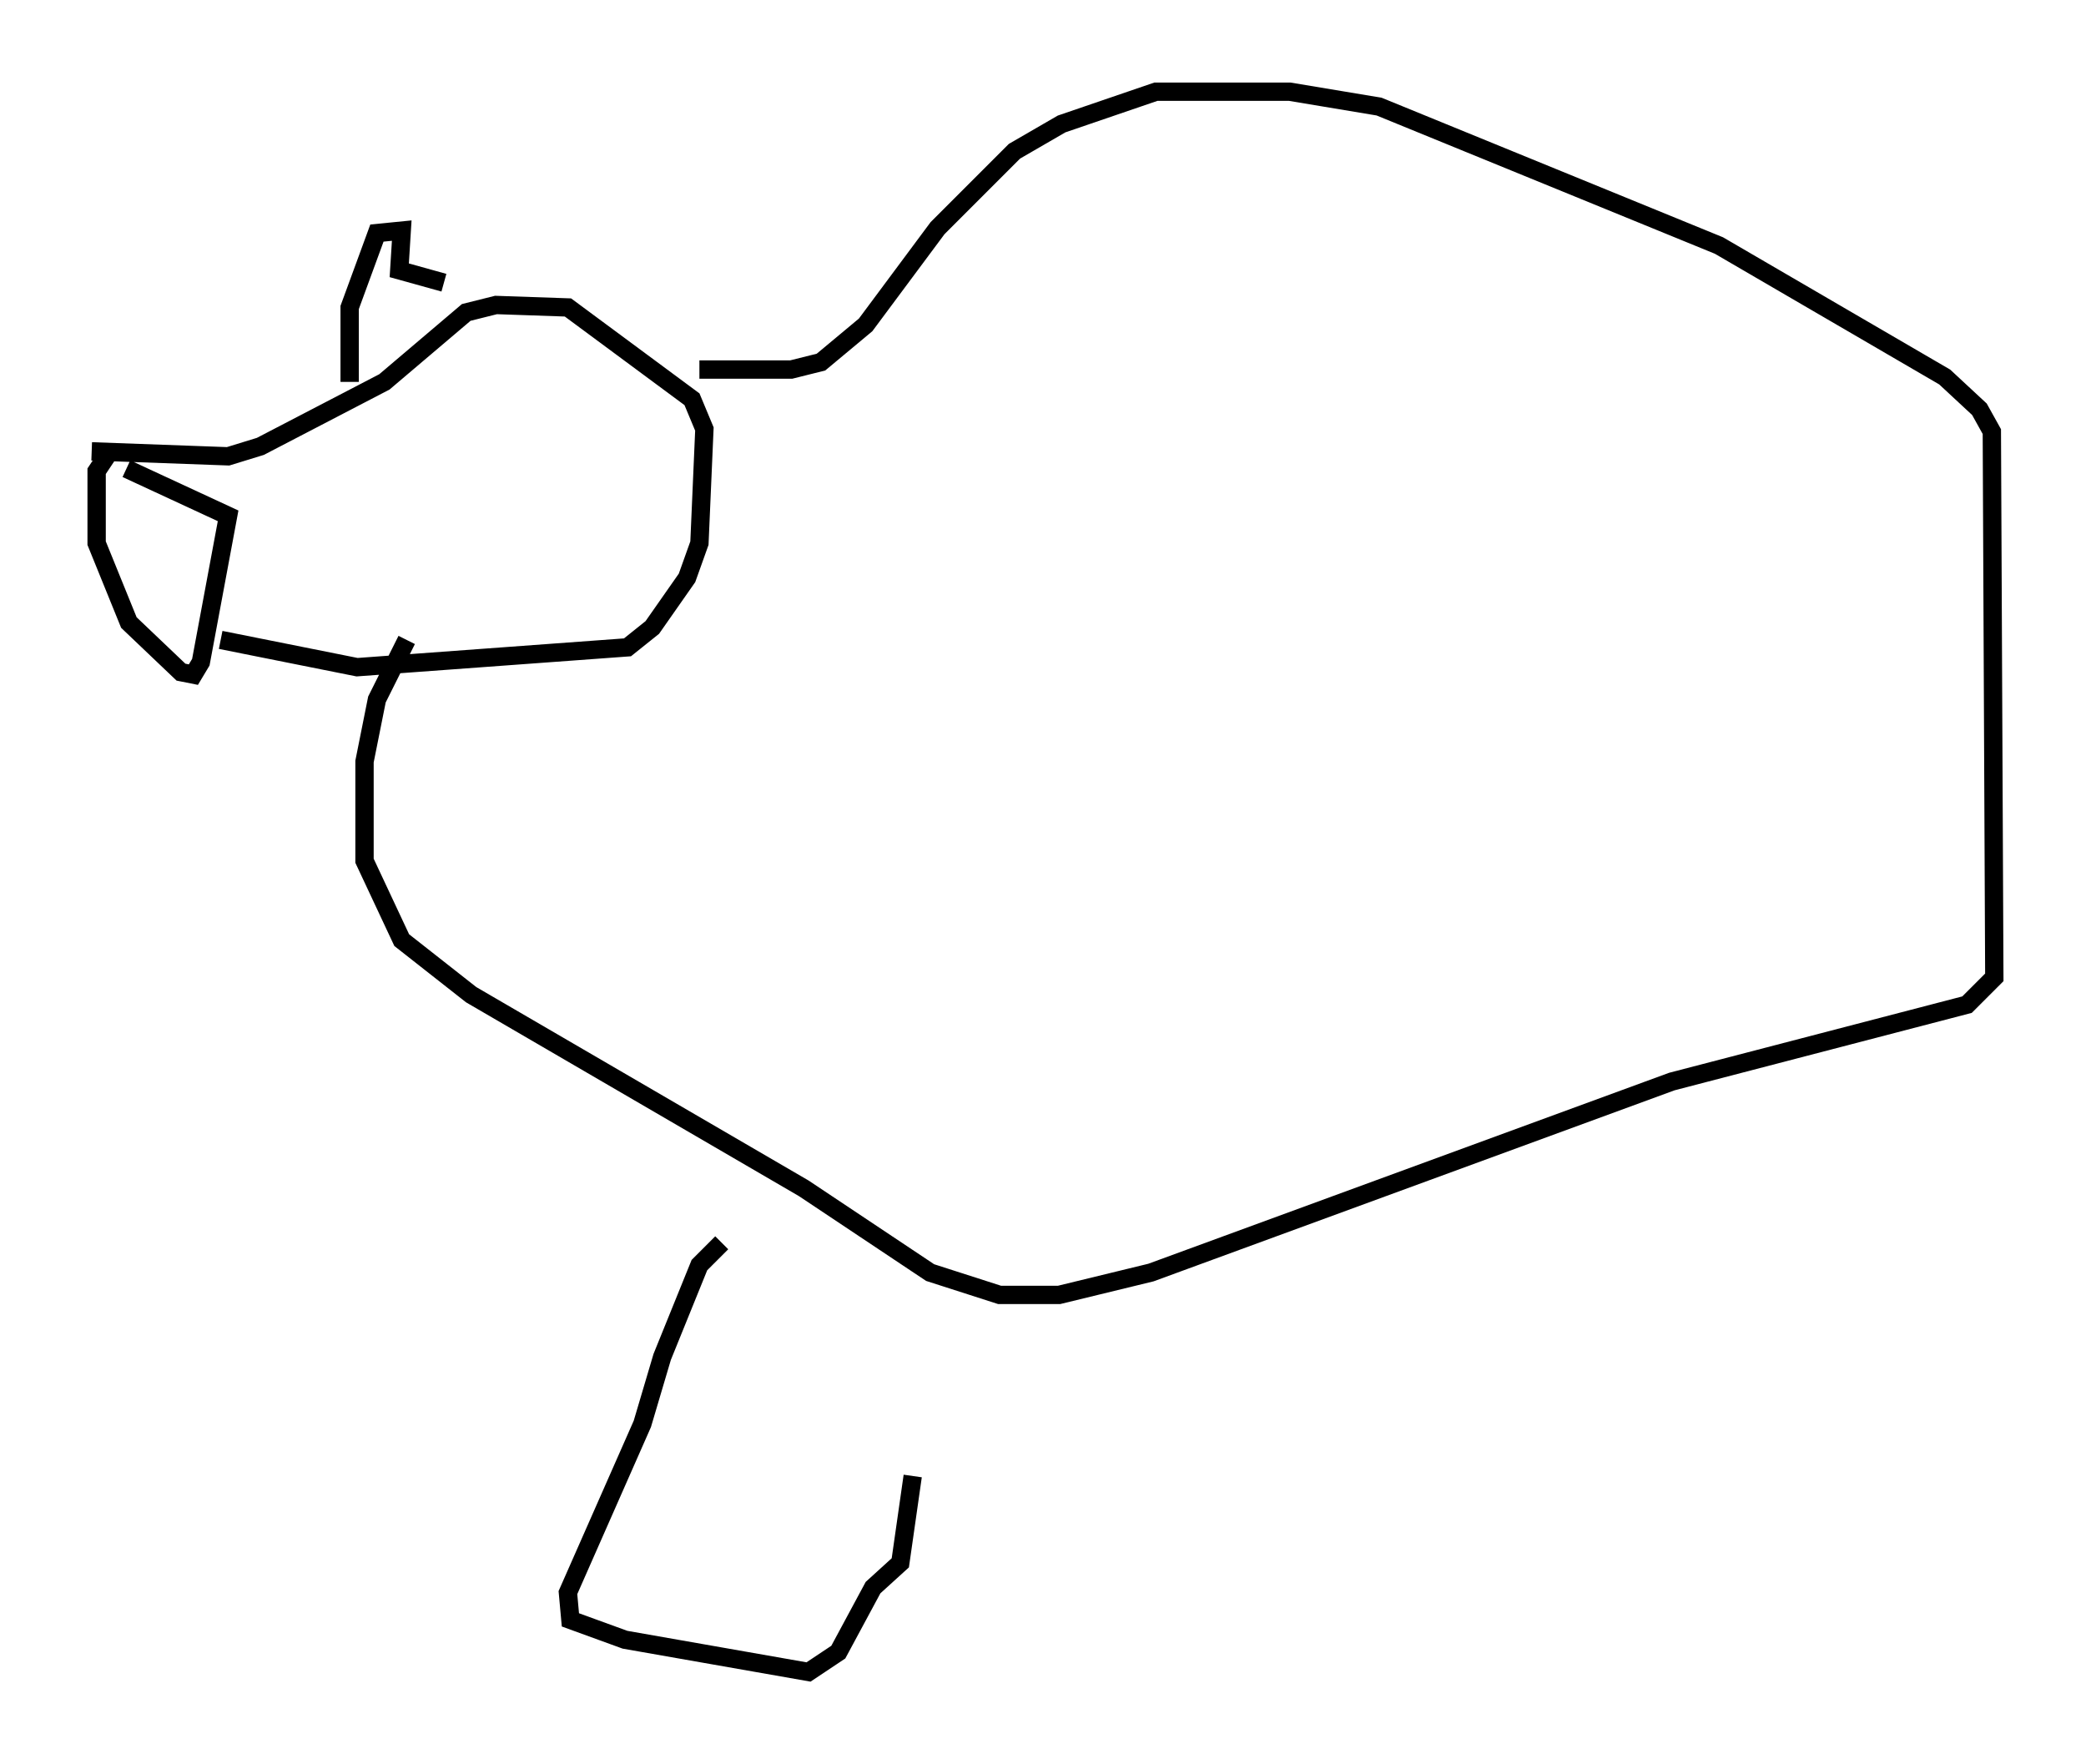 <?xml version="1.0" encoding="utf-8" ?>
<svg baseProfile="full" height="96.197" version="1.1" width="113.788" xmlns="http://www.w3.org/2000/svg" xmlns:ev="http://www.w3.org/2001/xml-events" xmlns:xlink="http://www.w3.org/1999/xlink"><defs /><rect fill="white" height="96.197" width="113.788" x="0" y="0" /><path d="M6.624, 24.756 m-0.812, 0.135 l-0.541, 0.812 0.0, 3.924 l1.759, 4.33 2.842, 2.706 l0.677, 0.135 0.406, -0.677 l1.488, -7.984 -5.548, -2.571 m-1.894, -0.947 l7.442, 0.271 1.759, -0.541 l6.766, -3.518 4.465, -3.789 l1.624, -0.406 3.924, 0.135 l6.766, 5.007 0.677, 1.624 l-0.271, 6.225 -0.677, 1.894 l-1.894, 2.706 -1.353, 1.083 l-14.75, 1.083 -7.442, -1.488 m7.036, -14.073 l0.0, -4.059 1.488, -4.059 l1.353, -0.135 -0.135, 2.165 l2.436, 0.677 m-2.03, 19.486 l-1.624, 3.248 -0.677, 3.383 l0.0, 5.413 2.03, 4.33 l3.789, 2.977 18.132, 10.555 l6.901, 4.601 3.789, 1.218 l3.248, 0.0 5.007, -1.218 l28.416, -10.419 16.103, -4.195 l1.488, -1.488 -0.135, -29.77 l-0.677, -1.218 -1.894, -1.759 l-12.314, -7.172 -18.538, -7.578 l-4.871, -0.812 -7.307, 0.0 l-5.142, 1.759 -2.571, 1.488 l-4.195, 4.195 -3.924, 5.277 l-2.436, 2.03 -1.624, 0.406 l-5.007, 0.0 m1.218, 47.631 l-1.218, 1.218 -2.03, 5.007 l-1.083, 3.654 -4.059, 9.202 l0.135, 1.488 2.977, 1.083 l10.013, 1.759 1.624, -1.083 l1.894, -3.518 1.488, -1.353 l0.677, -4.736 " fill="none" stroke="black" stroke-width="1" /></svg>
